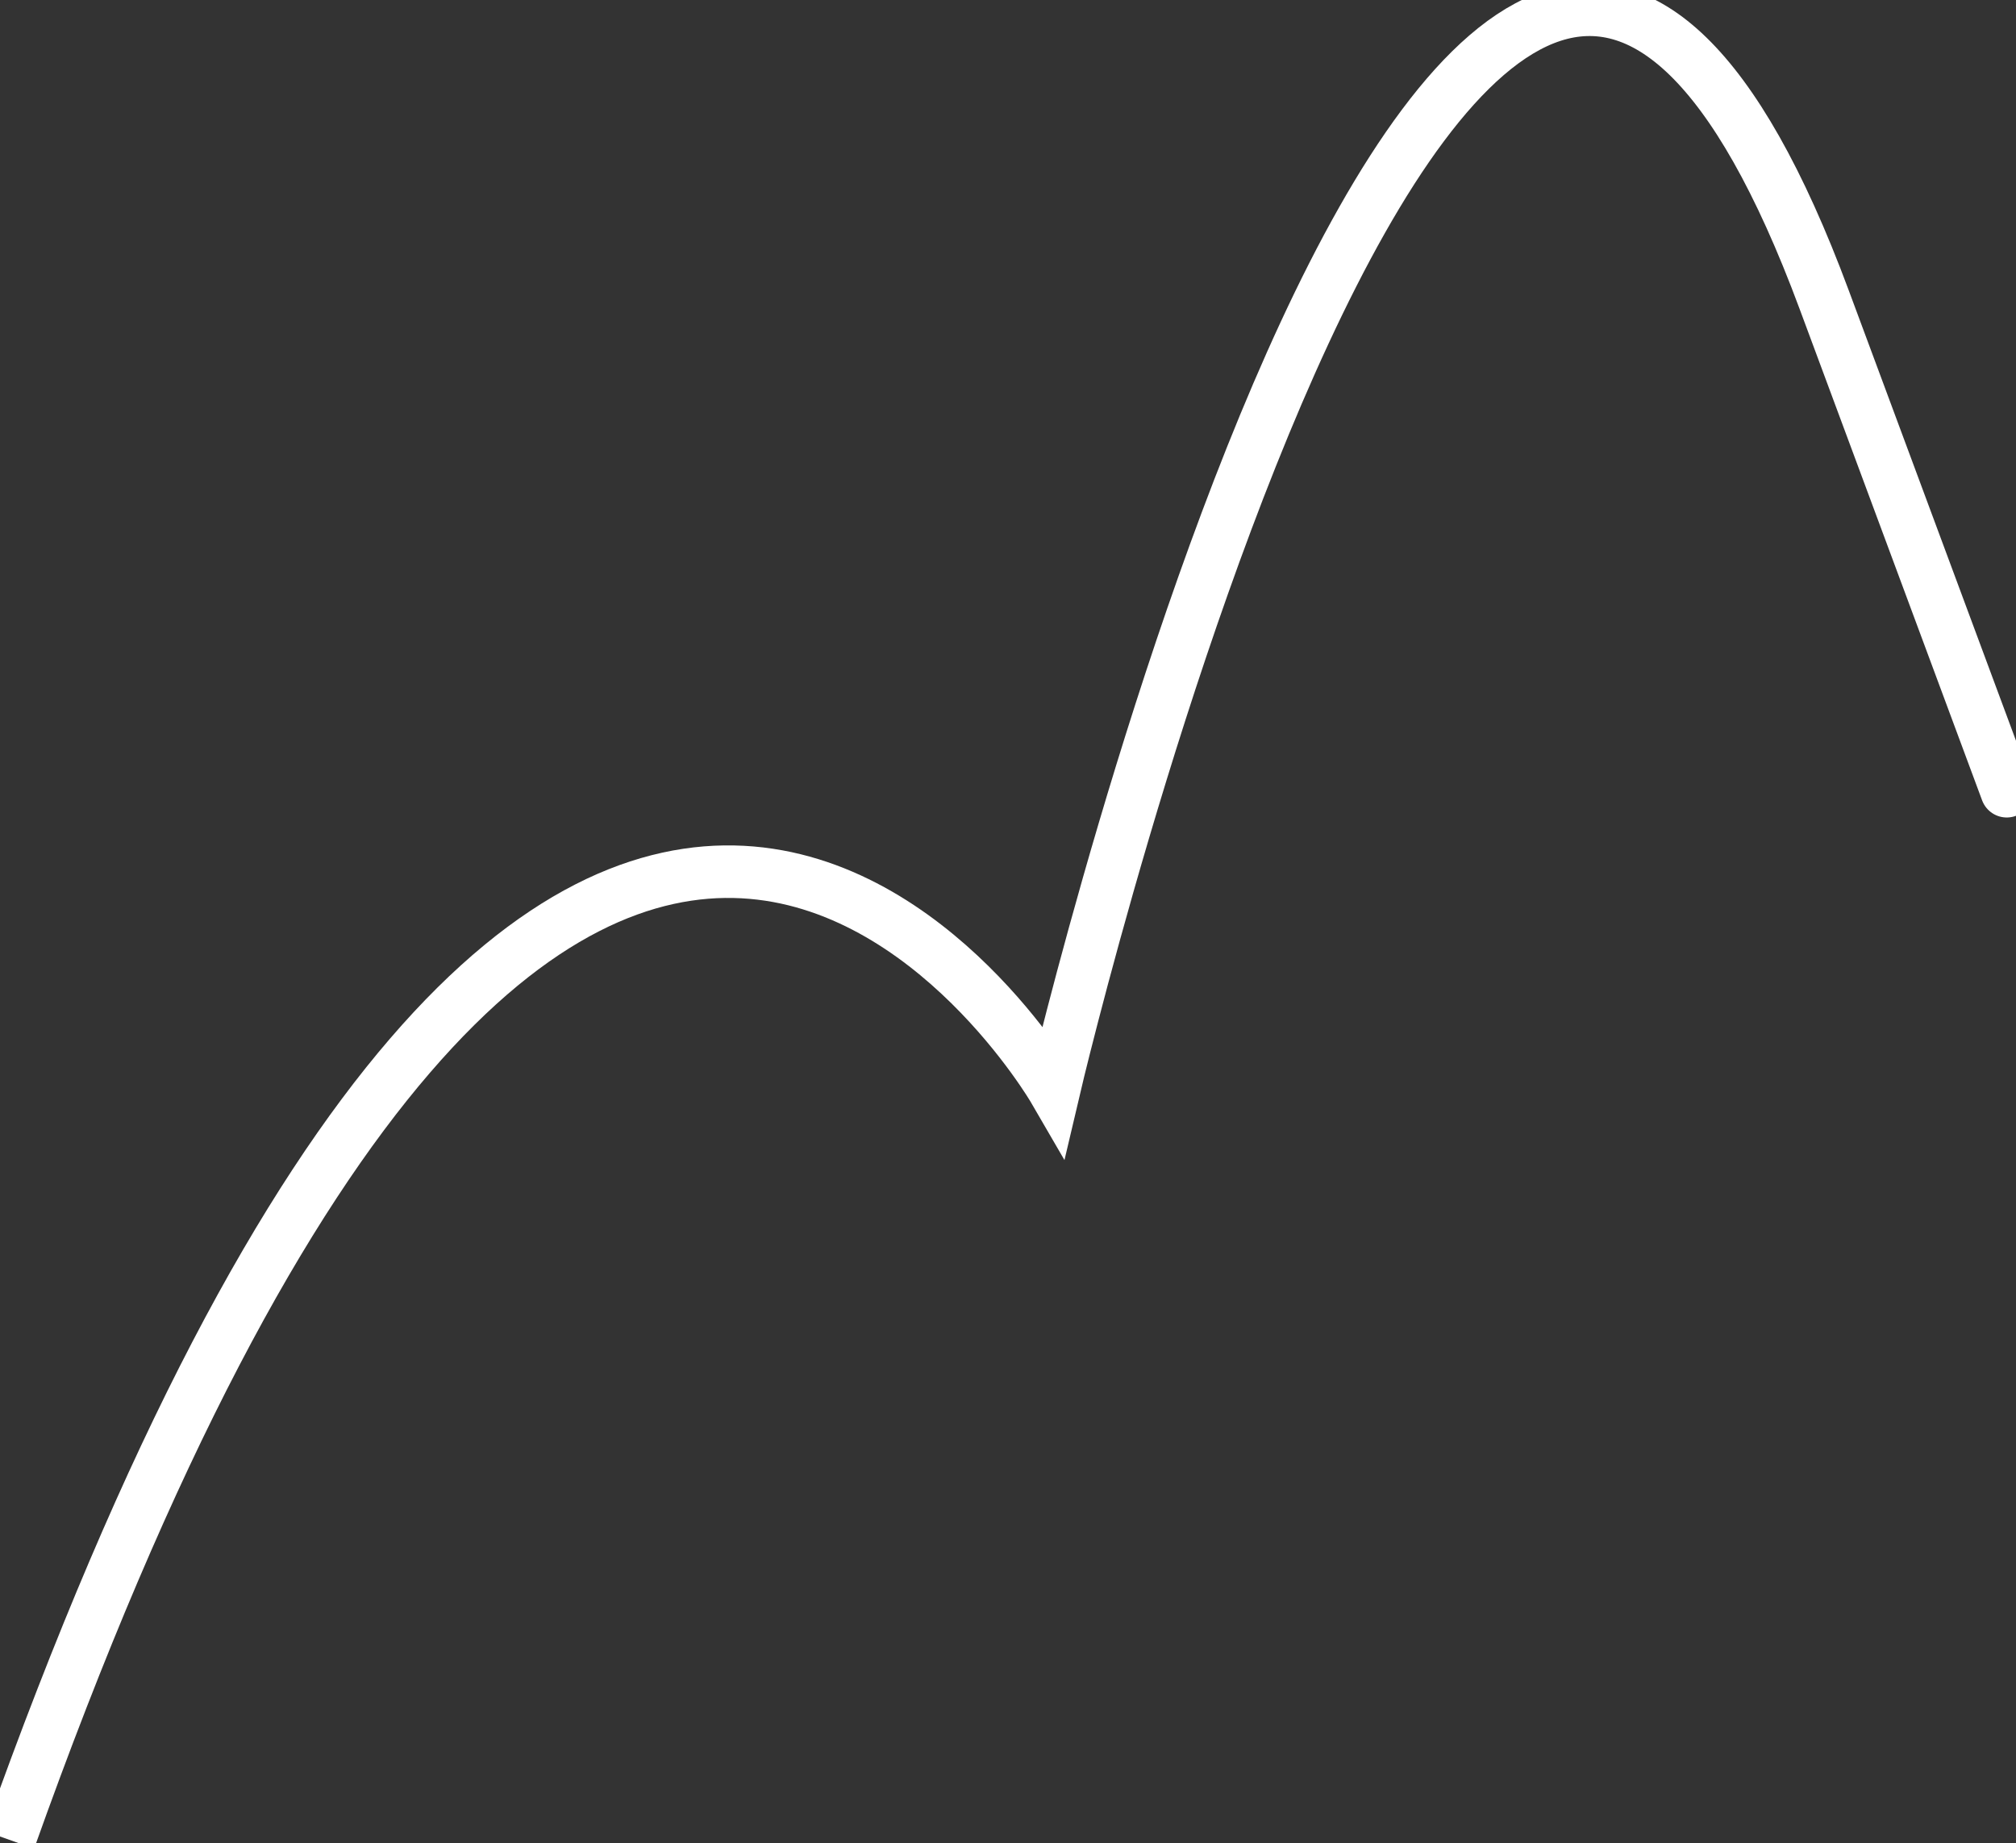 <?xml version="1.0" encoding="UTF-8" standalone="no"?>
<!-- Created with Inkscape (http://www.inkscape.org/) -->

<svg
   width="26.868mm"
   height="24.559mm"
   viewBox="0 0 26.868 24.559"
   version="1.1"
   id="svg5"
   inkscape:version="1.1.1 (3bf5ae0d25, 2021-09-20)"
   sodipodi:docname="double_jump.svg"
   inkscape:export-filename="C:\Program Files\Epic Games\ThuliumStaging\ui\html\images\skill_icons\drawing.png"
   inkscape:export-xdpi="96"
   inkscape:export-ydpi="96"
   xmlns:inkscape="http://www.inkscape.org/namespaces/inkscape"
   xmlns:sodipodi="http://sodipodi.sourceforge.net/DTD/sodipodi-0.dtd"
   xmlns="http://www.w3.org/2000/svg"
   xmlns:svg="http://www.w3.org/2000/svg">
  <rect x="0" y="0" width="26.868" height="24.559" fill="#333333" stroke="none"/>
  <sodipodi:namedview
     id="namedview7"
     pagecolor="#ffffff"
     bordercolor="#666666"
     borderopacity="1.0"
     inkscape:pageshadow="2"
     inkscape:pageopacity="0.0"
     inkscape:pagecheckerboard="0"
     inkscape:document-units="mm"
     showgrid="false"
     inkscape:zoom="1.4823793"
     inkscape:cx="-19.90044"
     inkscape:cy="101.52597"
     inkscape:window-width="1920"
     inkscape:window-height="1017"
     inkscape:window-x="1912"
     inkscape:window-y="-8"
     inkscape:window-maximized="1"
     inkscape:current-layer="layer1"
     fit-margin-top="0"
     fit-margin-left="0"
     fit-margin-right="0"
     fit-margin-bottom="0" />
  <defs
     id="defs2" />
  <g
     inkscape:label="Layer 1"
     inkscape:groupmode="layer"
     id="layer1"
     transform="translate(-41.284,-175.032)">
    <path
       style="fill:none;stroke:#ffffff;stroke-width:0.7;stroke-linecap:butt;stroke-linejoin:miter;stroke-opacity:1;stroke-miterlimit:4;stroke-dasharray:none"
       d="m 41.409,199.547 c 7.496,-21.061 13.922,-9.995 13.922,-9.995 0,0 5.487,-23.387 10.263,-10.531 5.479,14.749 0,0 0,0"
       id="path49"
       sodipodi:nodetypes="ccsc" />
  </g>
</svg>
